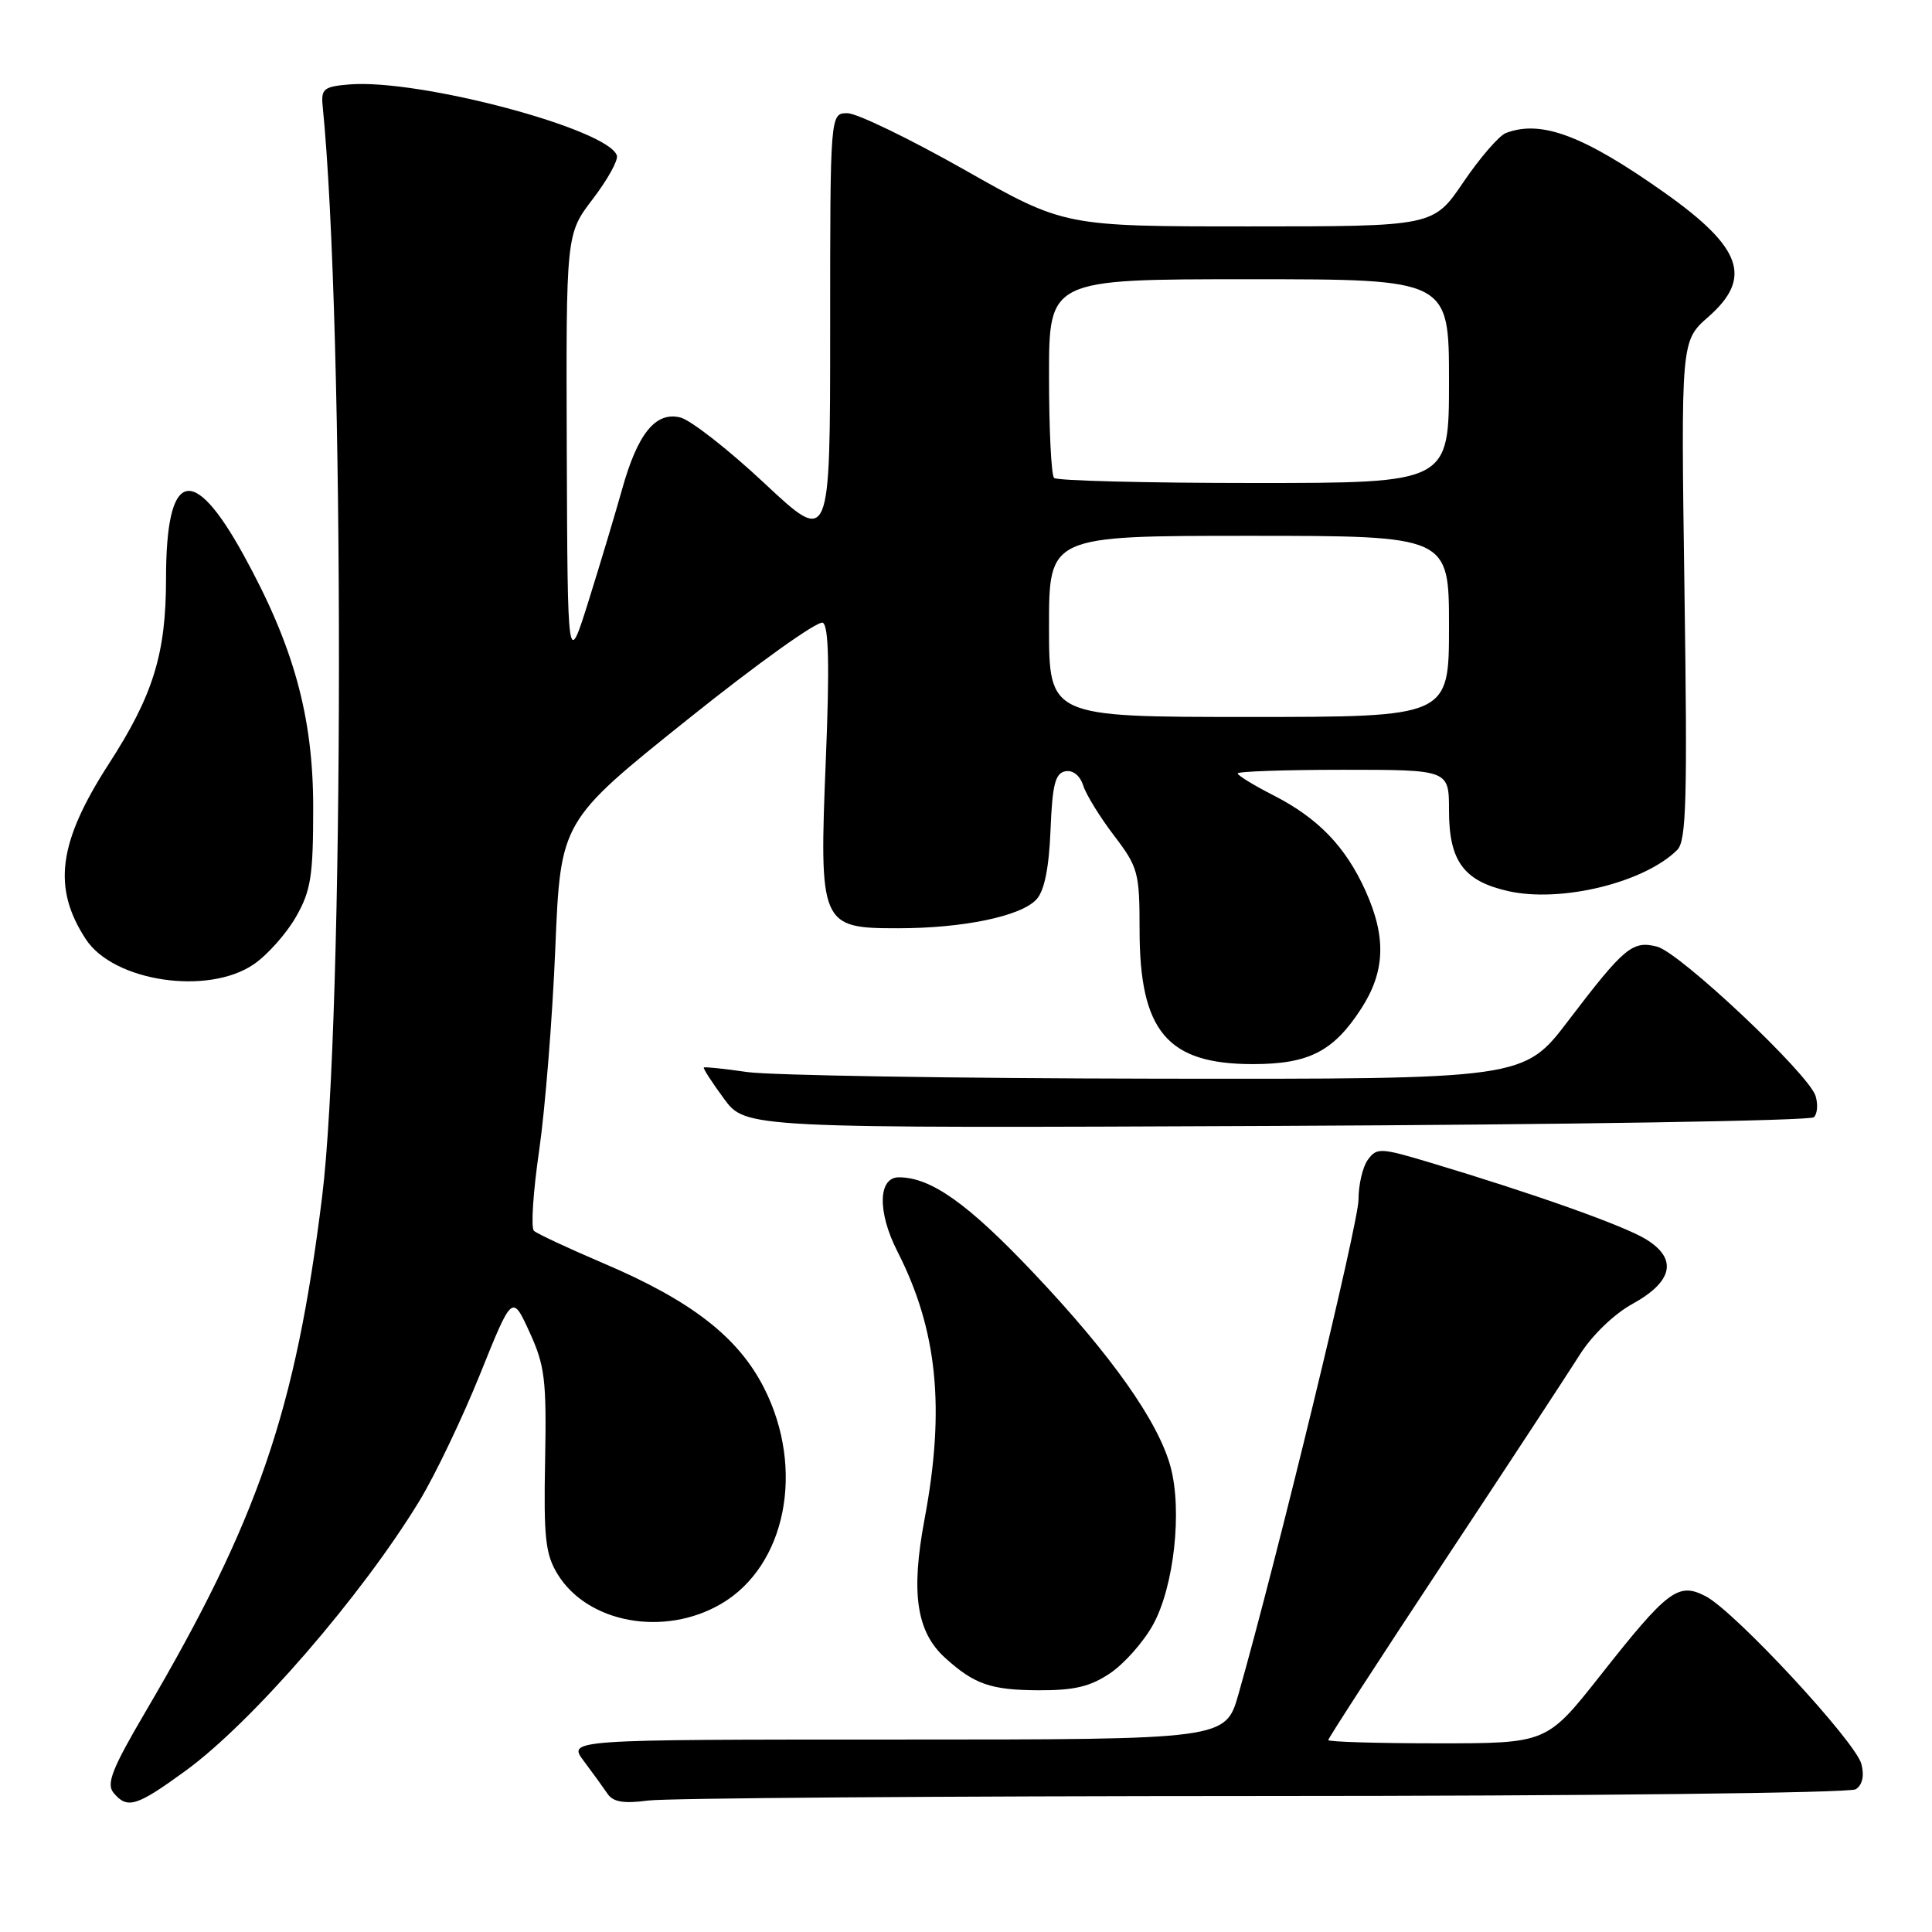 <?xml version="1.0" encoding="UTF-8" standalone="no"?>
<!DOCTYPE svg PUBLIC "-//W3C//DTD SVG 1.1//EN" "http://www.w3.org/Graphics/SVG/1.1/DTD/svg11.dtd" >
<svg xmlns="http://www.w3.org/2000/svg" xmlns:xlink="http://www.w3.org/1999/xlink" version="1.1" viewBox="0 0 256 256">
 <g >
 <path fill="currentColor"
d=" M 24.57 234.65 C 33.38 228.25 47.96 211.42 55.59 198.85 C 57.66 195.45 61.26 187.91 63.61 182.09 C 67.87 171.50 67.87 171.50 70.16 176.50 C 72.20 180.95 72.43 182.83 72.23 193.50 C 72.03 203.75 72.27 205.95 73.88 208.58 C 77.86 215.09 88.03 216.93 95.57 212.51 C 104.15 207.48 106.70 194.68 101.25 183.93 C 97.84 177.19 91.61 172.35 80.00 167.41 C 75.33 165.42 71.16 163.47 70.75 163.09 C 70.33 162.71 70.64 157.92 71.44 152.45 C 72.23 146.98 73.20 134.92 73.58 125.66 C 74.28 108.81 74.28 108.81 91.11 95.33 C 100.43 87.86 108.43 82.15 109.04 82.52 C 109.81 83.00 109.93 88.30 109.43 100.56 C 108.53 122.59 108.70 123.00 118.97 123.00 C 127.65 123.00 135.33 121.40 137.35 119.16 C 138.39 118.02 139.00 114.98 139.20 109.99 C 139.44 103.97 139.82 102.46 141.16 102.20 C 142.17 102.01 143.10 102.76 143.53 104.08 C 143.91 105.29 145.75 108.27 147.61 110.71 C 150.81 114.91 151.00 115.60 151.00 123.18 C 151.00 136.65 154.66 141.00 166.00 141.00 C 173.42 141.00 176.69 139.33 180.36 133.66 C 183.55 128.74 183.72 124.18 180.92 118.00 C 178.28 112.16 174.64 108.40 168.75 105.39 C 166.14 104.06 164.00 102.75 164.00 102.48 C 164.00 102.22 170.30 102.00 178.00 102.00 C 192.00 102.00 192.00 102.00 192.00 107.39 C 192.00 114.10 193.95 116.75 199.86 118.08 C 206.85 119.65 217.91 116.95 222.25 112.61 C 223.45 111.40 223.60 105.96 223.20 78.18 C 222.73 45.18 222.73 45.18 226.36 41.99 C 232.25 36.82 230.84 32.82 220.60 25.56 C 209.86 17.96 204.22 15.83 199.53 17.63 C 198.64 17.97 196.11 20.89 193.91 24.13 C 189.93 30.00 189.93 30.00 165.48 30.00 C 141.03 30.00 141.03 30.00 127.80 22.50 C 120.52 18.38 113.54 15.00 112.29 15.00 C 110.00 15.00 110.00 15.00 110.00 43.59 C 110.00 72.18 110.00 72.18 101.33 64.07 C 96.56 59.60 91.53 55.67 90.16 55.32 C 86.87 54.50 84.49 57.44 82.42 64.87 C 81.55 67.97 79.58 74.55 78.03 79.50 C 75.21 88.50 75.21 88.50 75.10 59.76 C 75.00 31.02 75.00 31.02 78.54 26.38 C 80.49 23.83 81.93 21.24 81.74 20.62 C 80.67 17.11 55.53 10.42 46.27 11.19 C 42.92 11.47 42.53 11.78 42.75 14.00 C 45.67 43.05 45.62 134.82 42.68 158.59 C 39.17 186.93 34.21 201.39 19.29 226.80 C 14.86 234.34 14.06 236.36 15.04 237.55 C 16.86 239.75 18.08 239.38 24.57 234.65 Z  M 167.39 237.98 C 209.86 237.98 245.12 237.58 245.89 237.09 C 246.77 236.53 247.05 235.33 246.65 233.76 C 245.91 230.80 229.85 213.49 226.01 211.51 C 222.37 209.62 221.00 210.66 212.05 222.01 C 204.95 231.00 204.95 231.00 190.48 231.00 C 182.51 231.00 176.00 230.80 176.00 230.57 C 176.00 230.33 182.86 219.75 191.25 207.06 C 199.64 194.38 207.76 181.99 209.30 179.55 C 210.93 176.95 213.85 174.13 216.30 172.78 C 221.70 169.81 222.33 166.78 218.07 164.19 C 215.07 162.37 203.32 158.19 189.50 154.05 C 182.93 152.08 182.43 152.05 181.25 153.67 C 180.56 154.61 180.01 156.98 180.01 158.94 C 180.03 162.00 169.23 206.46 164.10 224.50 C 162.39 230.50 162.39 230.50 118.80 230.50 C 75.22 230.50 75.22 230.50 77.36 233.35 C 78.54 234.92 79.95 236.87 80.50 237.68 C 81.24 238.78 82.64 239.01 85.89 238.58 C 88.30 238.26 124.98 237.99 167.39 237.98 Z  M 147.10 221.71 C 148.97 220.45 151.53 217.56 152.78 215.29 C 155.56 210.26 156.68 200.16 155.10 194.34 C 153.48 188.36 147.26 179.56 136.99 168.71 C 128.26 159.48 123.36 156.00 119.10 156.00 C 116.34 156.00 116.25 160.61 118.91 165.82 C 124.22 176.23 125.27 186.59 122.50 201.34 C 120.67 211.10 121.44 216.24 125.24 219.68 C 129.10 223.18 131.29 223.94 137.60 223.97 C 142.34 223.99 144.46 223.49 147.10 221.71 Z  M 240.35 148.04 C 240.82 147.58 240.91 146.31 240.57 145.21 C 239.63 142.26 222.56 126.18 219.56 125.43 C 216.30 124.61 215.23 125.51 207.82 135.23 C 201.91 143.00 201.91 143.00 153.21 142.93 C 126.42 142.89 102.03 142.49 99.00 142.05 C 95.97 141.61 93.39 141.34 93.26 141.45 C 93.13 141.55 94.33 143.41 95.92 145.57 C 98.80 149.50 98.80 149.50 169.15 149.19 C 207.84 149.02 239.88 148.50 240.35 148.04 Z  M 33.63 127.77 C 35.43 126.54 37.93 123.73 39.20 121.52 C 41.20 118.02 41.50 116.13 41.50 107.00 C 41.50 94.96 38.92 85.60 32.26 73.51 C 25.51 61.25 22.00 62.32 22.00 76.66 C 22.00 86.62 20.31 92.10 14.43 101.20 C 7.70 111.63 6.91 117.63 11.38 124.46 C 15.06 130.07 27.56 131.93 33.63 127.77 Z  M 139.00 83.00 C 139.00 71.00 139.00 71.00 165.50 71.00 C 192.00 71.00 192.00 71.00 192.00 83.00 C 192.00 95.00 192.00 95.00 165.50 95.00 C 139.00 95.00 139.00 95.00 139.00 83.00 Z  M 139.67 63.33 C 139.30 62.97 139.00 56.89 139.00 49.83 C 139.00 37.00 139.00 37.00 165.50 37.00 C 192.00 37.00 192.00 37.00 192.00 50.50 C 192.00 64.00 192.00 64.00 166.17 64.00 C 151.96 64.00 140.03 63.70 139.67 63.33 Z "/>
</g>
</svg>